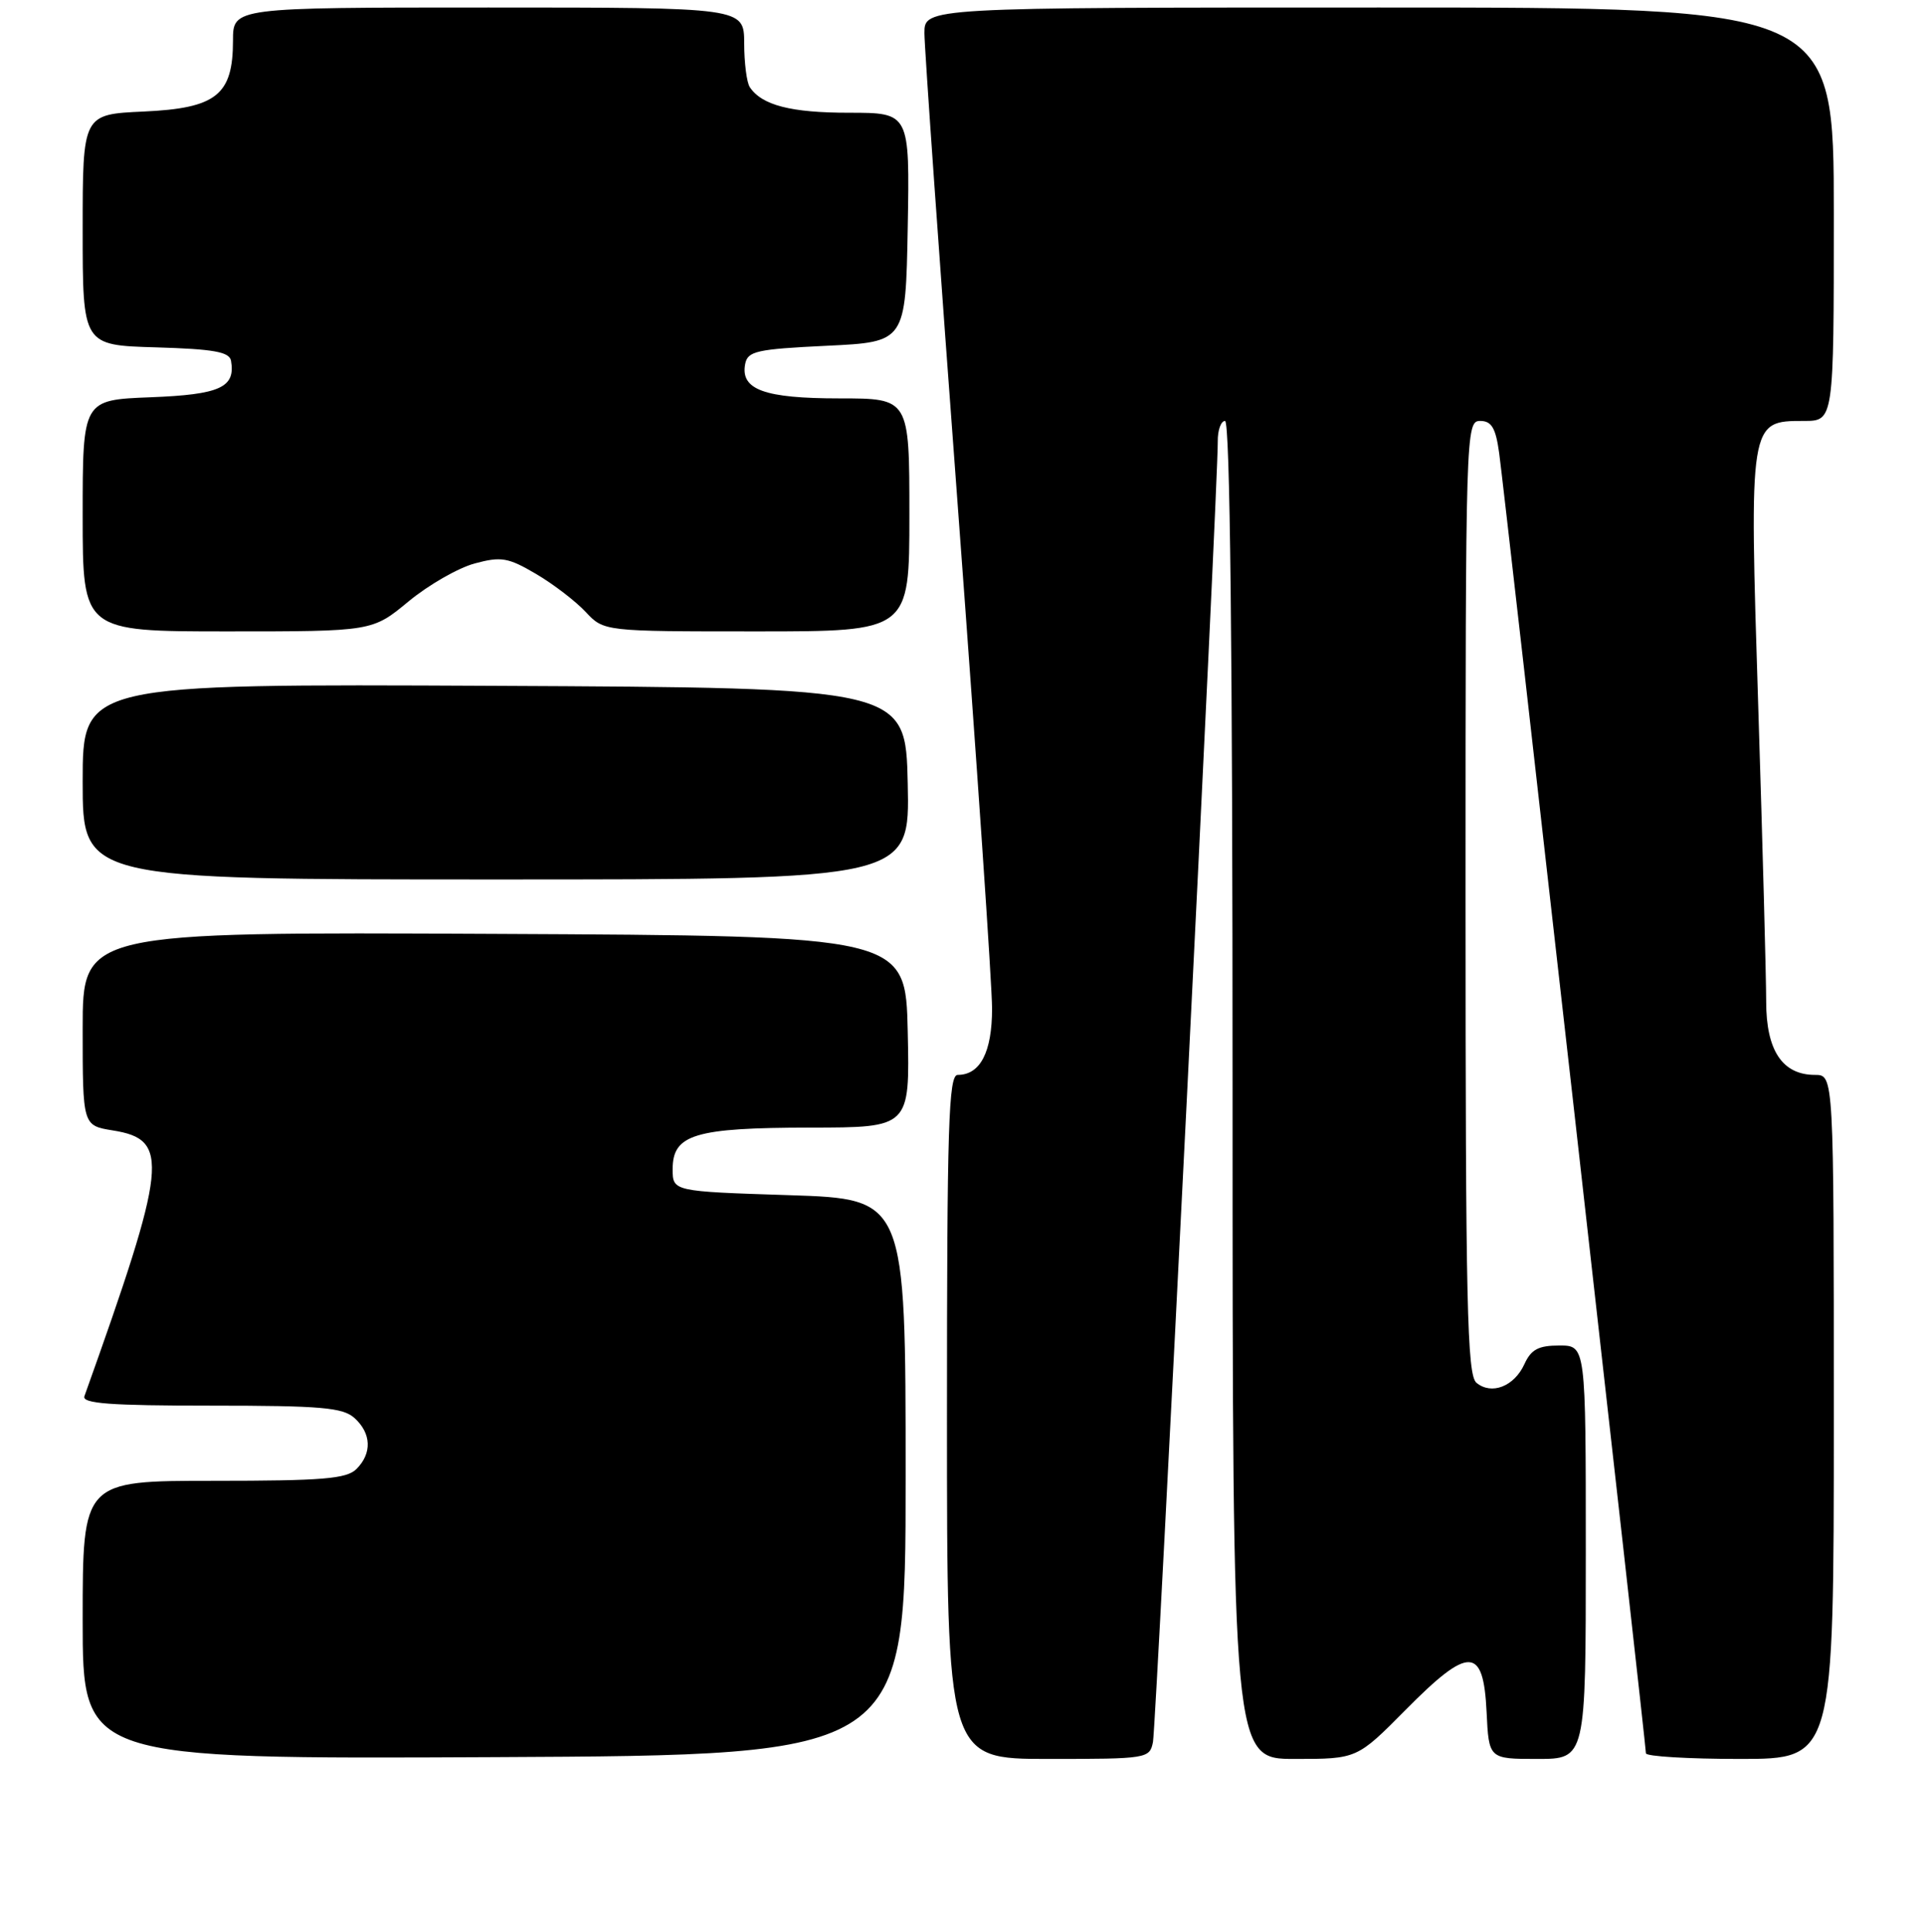 <?xml version="1.0" encoding="UTF-8" standalone="no"?>
<!DOCTYPE svg PUBLIC "-//W3C//DTD SVG 1.1//EN" "http://www.w3.org/Graphics/SVG/1.1/DTD/svg11.dtd" >
<svg xmlns="http://www.w3.org/2000/svg" xmlns:xlink="http://www.w3.org/1999/xlink" version="1.1" viewBox="0 0 256 257">
 <g >
 <path fill="currentColor"
d=" M 120.50 196.50 C 120.50 159.50 120.50 159.50 105.00 159.00 C 89.50 158.50 89.50 158.50 89.50 155.53 C 89.50 150.92 92.43 150.03 107.78 150.01 C 121.06 150.00 121.06 150.00 120.78 137.25 C 120.50 124.50 120.50 124.50 65.75 124.24 C 11.00 123.98 11.00 123.98 11.00 136.86 C 11.00 149.74 11.00 149.74 15.03 150.39 C 22.64 151.61 22.29 154.80 11.23 185.75 C 10.89 186.72 14.67 187.00 28.06 187.00 C 42.74 187.00 45.62 187.25 47.17 188.65 C 49.42 190.69 49.52 193.34 47.43 195.43 C 46.12 196.74 42.94 197.00 28.43 197.00 C 11.00 197.00 11.00 197.00 11.00 215.51 C 11.00 234.02 11.00 234.02 65.75 233.76 C 120.50 233.50 120.50 233.50 120.50 196.50 Z  M 153.41 231.75 C 153.84 229.54 162.09 64.14 162.03 58.75 C 162.01 57.24 162.45 56.00 163.00 56.00 C 163.66 56.00 164.00 86.33 164.00 145.00 C 164.00 234.00 164.00 234.00 172.28 234.00 C 180.56 234.00 180.56 234.00 187.03 227.47 C 195.47 218.94 197.38 218.99 197.80 227.75 C 198.10 234.00 198.10 234.00 204.55 234.00 C 211.00 234.00 211.00 234.00 211.00 206.50 C 211.00 179.00 211.00 179.00 207.48 179.00 C 204.70 179.00 203.72 179.52 202.83 181.48 C 201.47 184.45 198.46 185.62 196.45 183.96 C 195.21 182.93 195.00 173.56 195.00 119.38 C 195.00 57.33 195.04 56.00 196.94 56.00 C 198.46 56.00 199.01 56.92 199.47 60.25 C 200.14 65.02 219.00 232.08 219.00 233.25 C 219.00 233.66 224.62 234.00 231.50 234.00 C 244.00 234.00 244.00 234.00 244.00 188.50 C 244.00 143.00 244.00 143.00 241.50 143.00 C 237.16 143.00 235.00 139.76 235.00 133.25 C 235.00 130.09 234.53 112.50 233.95 94.16 C 232.74 55.93 232.73 56.00 240.02 56.00 C 244.00 56.00 244.00 56.00 244.00 28.50 C 244.00 1.00 244.00 1.00 183.50 1.00 C 123.00 1.00 123.00 1.00 123.00 4.41 C 123.00 6.29 125.02 34.97 127.50 68.16 C 129.97 101.35 132.00 131.06 132.00 134.18 C 132.00 139.97 130.43 143.00 127.43 143.00 C 126.21 143.00 126.00 149.73 126.00 188.50 C 126.00 234.00 126.00 234.00 139.48 234.00 C 152.66 234.00 152.97 233.95 153.41 231.75 Z  M 120.78 104.25 C 120.50 91.50 120.50 91.50 65.75 91.24 C 11.00 90.98 11.00 90.98 11.00 103.99 C 11.00 117.00 11.00 117.00 66.03 117.00 C 121.06 117.00 121.06 117.00 120.78 104.25 Z  M 54.36 80.01 C 57.01 77.82 60.97 75.55 63.16 74.96 C 66.68 74.01 67.61 74.17 71.32 76.35 C 73.62 77.70 76.59 79.98 77.92 81.40 C 80.35 84.00 80.35 84.00 100.67 84.00 C 121.00 84.00 121.00 84.00 121.00 68.50 C 121.00 53.00 121.00 53.00 111.69 53.00 C 101.70 53.00 98.50 51.84 99.15 48.43 C 99.48 46.71 100.65 46.45 110.01 46.00 C 120.50 45.50 120.50 45.50 120.78 30.25 C 121.05 15.00 121.05 15.00 112.96 15.00 C 105.23 15.00 101.37 14.00 99.77 11.60 C 99.36 11.00 99.02 8.36 99.02 5.75 C 99.00 1.00 99.00 1.00 65.00 1.00 C 31.00 1.00 31.00 1.00 31.00 5.39 C 31.00 12.65 28.79 14.40 19.10 14.84 C 11.00 15.21 11.00 15.21 11.00 30.57 C 11.00 45.93 11.00 45.93 20.74 46.21 C 28.46 46.44 30.53 46.81 30.74 48.00 C 31.35 51.55 29.28 52.49 20.04 52.85 C 11.00 53.20 11.00 53.20 11.00 68.60 C 11.00 84.00 11.00 84.00 30.27 84.00 C 49.54 84.00 49.54 84.00 54.36 80.01 Z "/>
</g>
</svg>